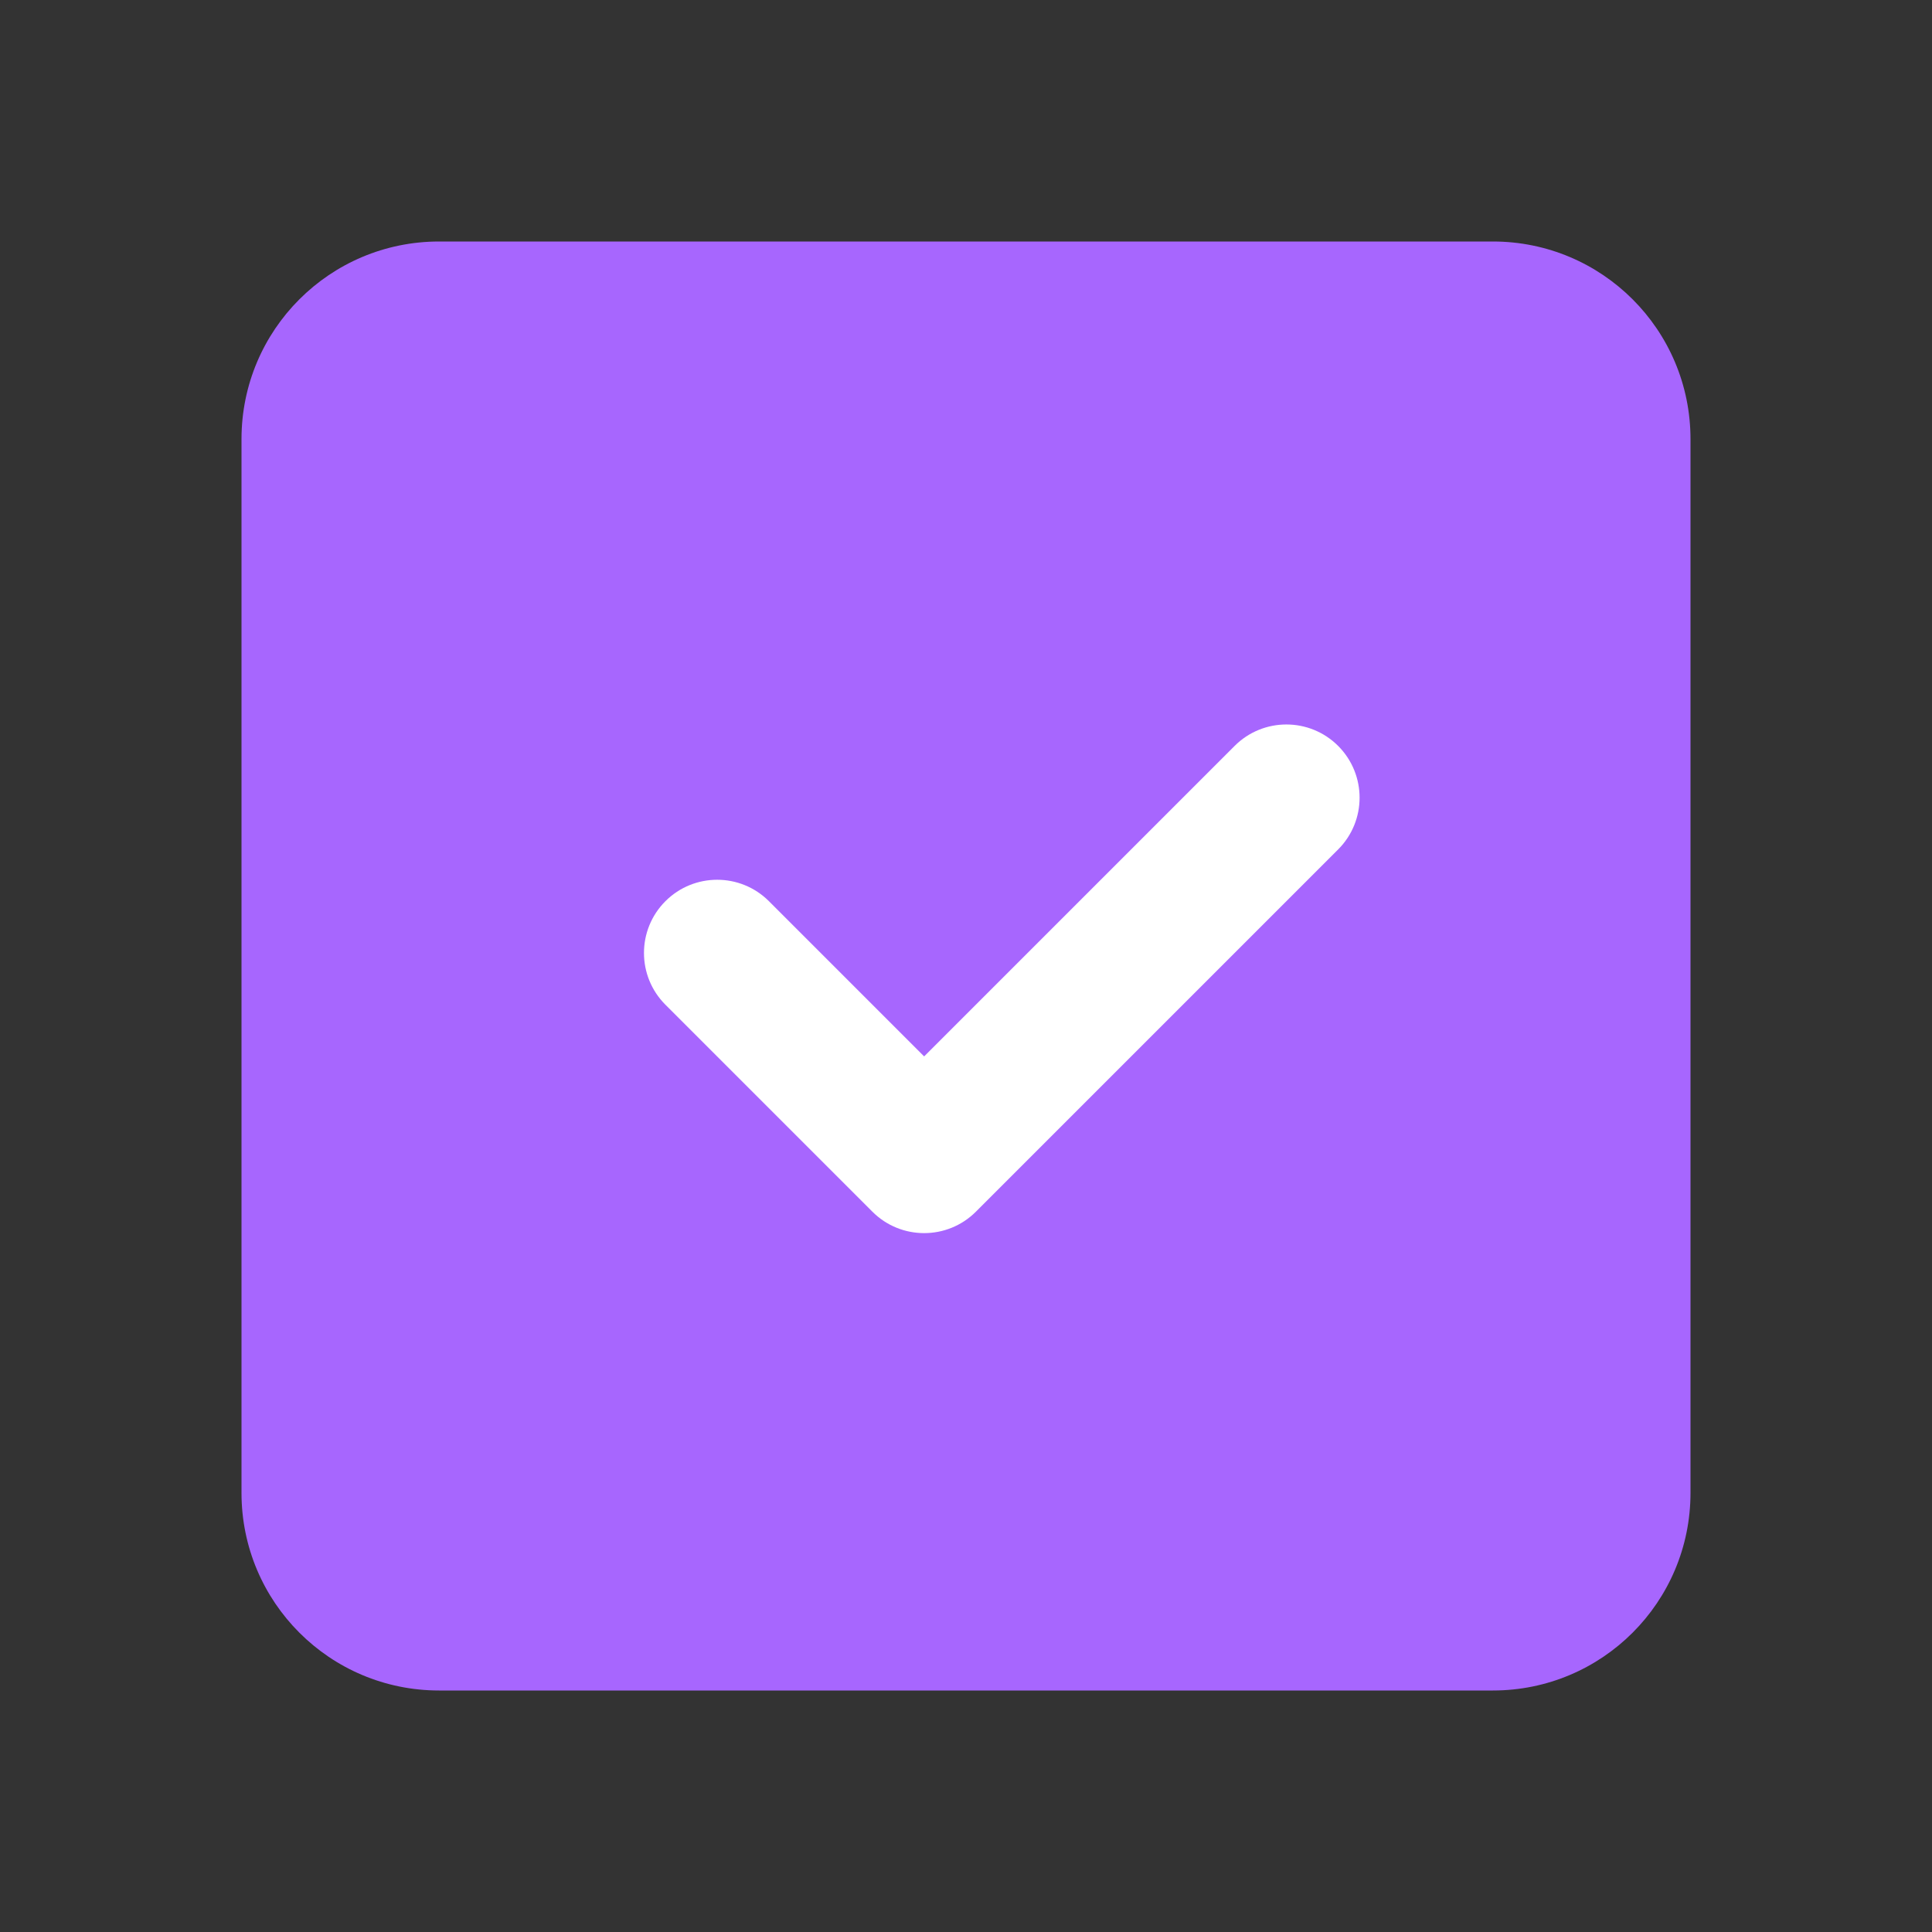 <?xml version="1.0" encoding="UTF-8"?>
<svg width="24px" height="24px" viewBox="0 0 24 24" version="1.1" xmlns="http://www.w3.org/2000/svg" xmlns:xlink="http://www.w3.org/1999/xlink">
    <rect x="0" y="0" width="24" height="24" fill="#333333" stroke="none"/>
    <!-- Generator: Sketch 51.2 (57519) - http://www.bohemiancoding.com/sketch -->
    <title>Icon_Checkbox_On</title>
    <desc>Created with Sketch.</desc>
    <defs></defs>
    <g id="Icon_Checkbox_On" stroke="none" stroke-width="1" fill="none" fill-rule="evenodd">
        <g fill-rule="nonzero">
            <g id="square-check" transform="translate(3, 3)">
                <path d="M15.545,0 L2.455,0 C1.098,0 0,1.098 0,2.455 L0,15.545 C0,16.902 1.098,18 2.455,18 L15.545,18 C16.902,18 18,16.902 18,15.545 L18,2.455 C18,1.098 16.902,0 15.545,0 Z" id="Shape" fill="#A766FE"></path>
                <path d="M12.337,6.266 L8.48,10.123 L6.552,8.195 C6.197,7.84 5.621,7.84 5.266,8.195 C4.911,8.55 4.911,9.126 5.266,9.481 L7.837,12.052 C8.192,12.407 8.768,12.407 9.123,12.052 L13.623,7.552 C13.978,7.197 13.978,6.622 13.623,6.266 C13.268,5.911 12.692,5.911 12.337,6.266 Z" id="Path" fill="#FFFFFF"></path>
            </g>
            <rect id="Rectangle-25" x="0" y="0" width="24" height="24"></rect>
        </g>
    </g>
</svg>